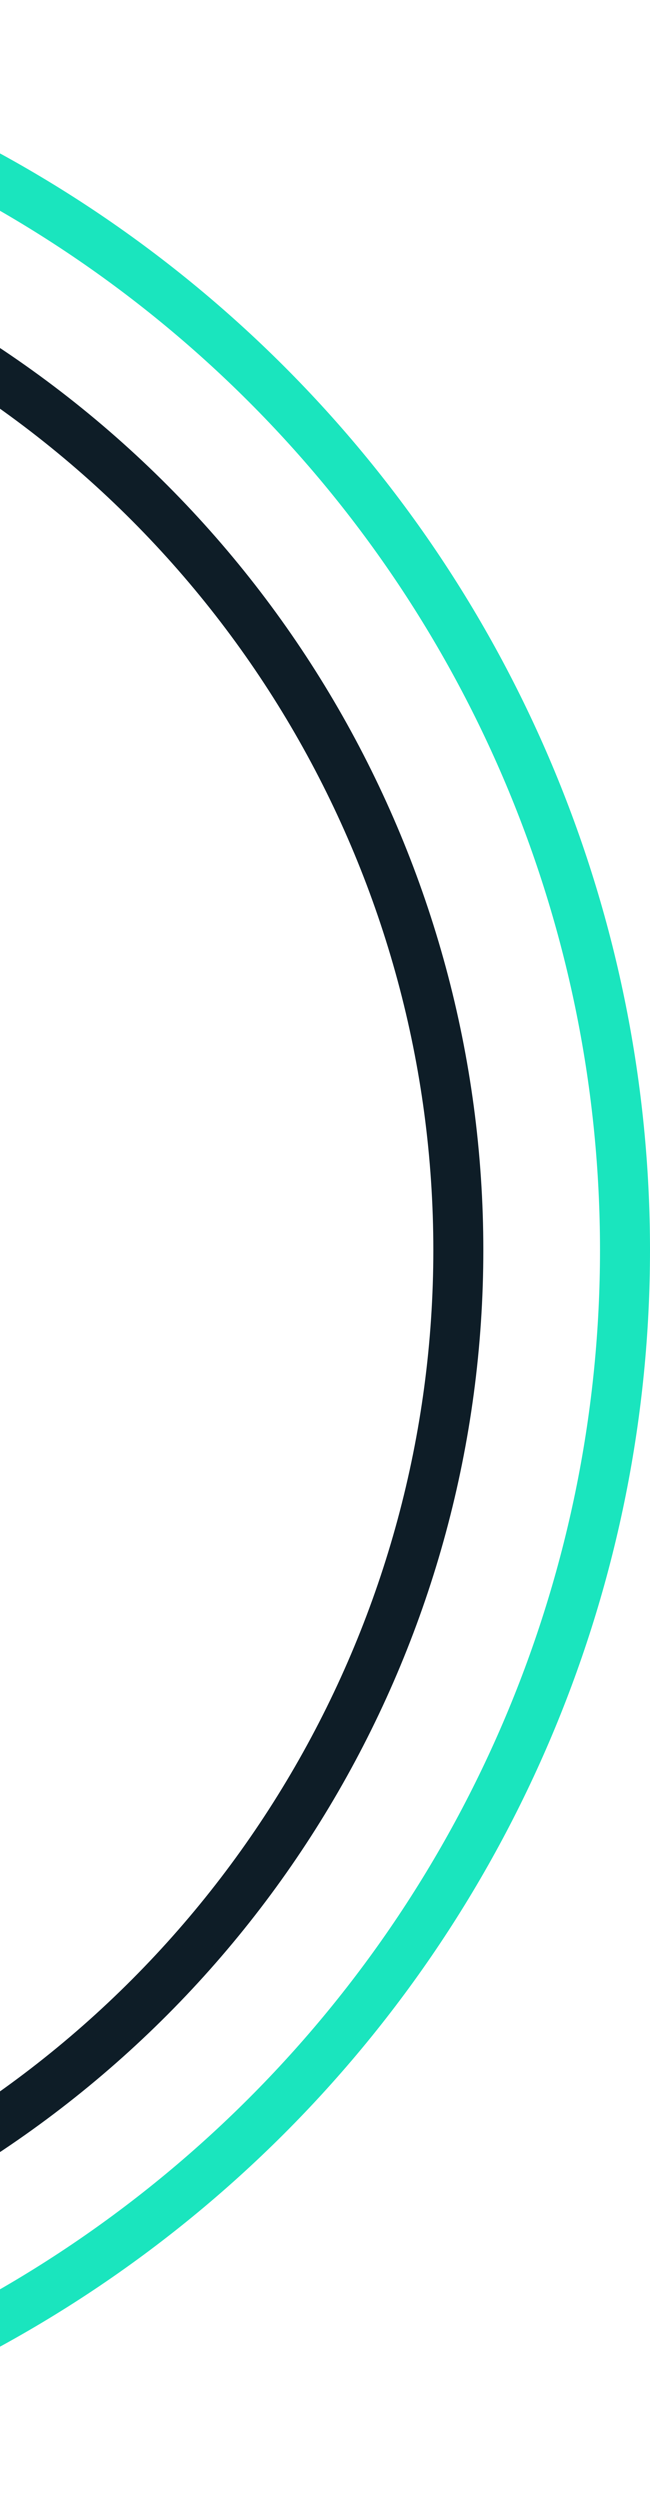 <svg xmlns="http://www.w3.org/2000/svg" width="39" height="150" fill="none" viewBox="0 0 39 150"><circle cx="-36" cy="75" r="73.5" stroke="#1AE5BE" stroke-width="3"/><circle cx="-36" cy="75" r="63.5" stroke="#0E1D27" stroke-width="3"/></svg>